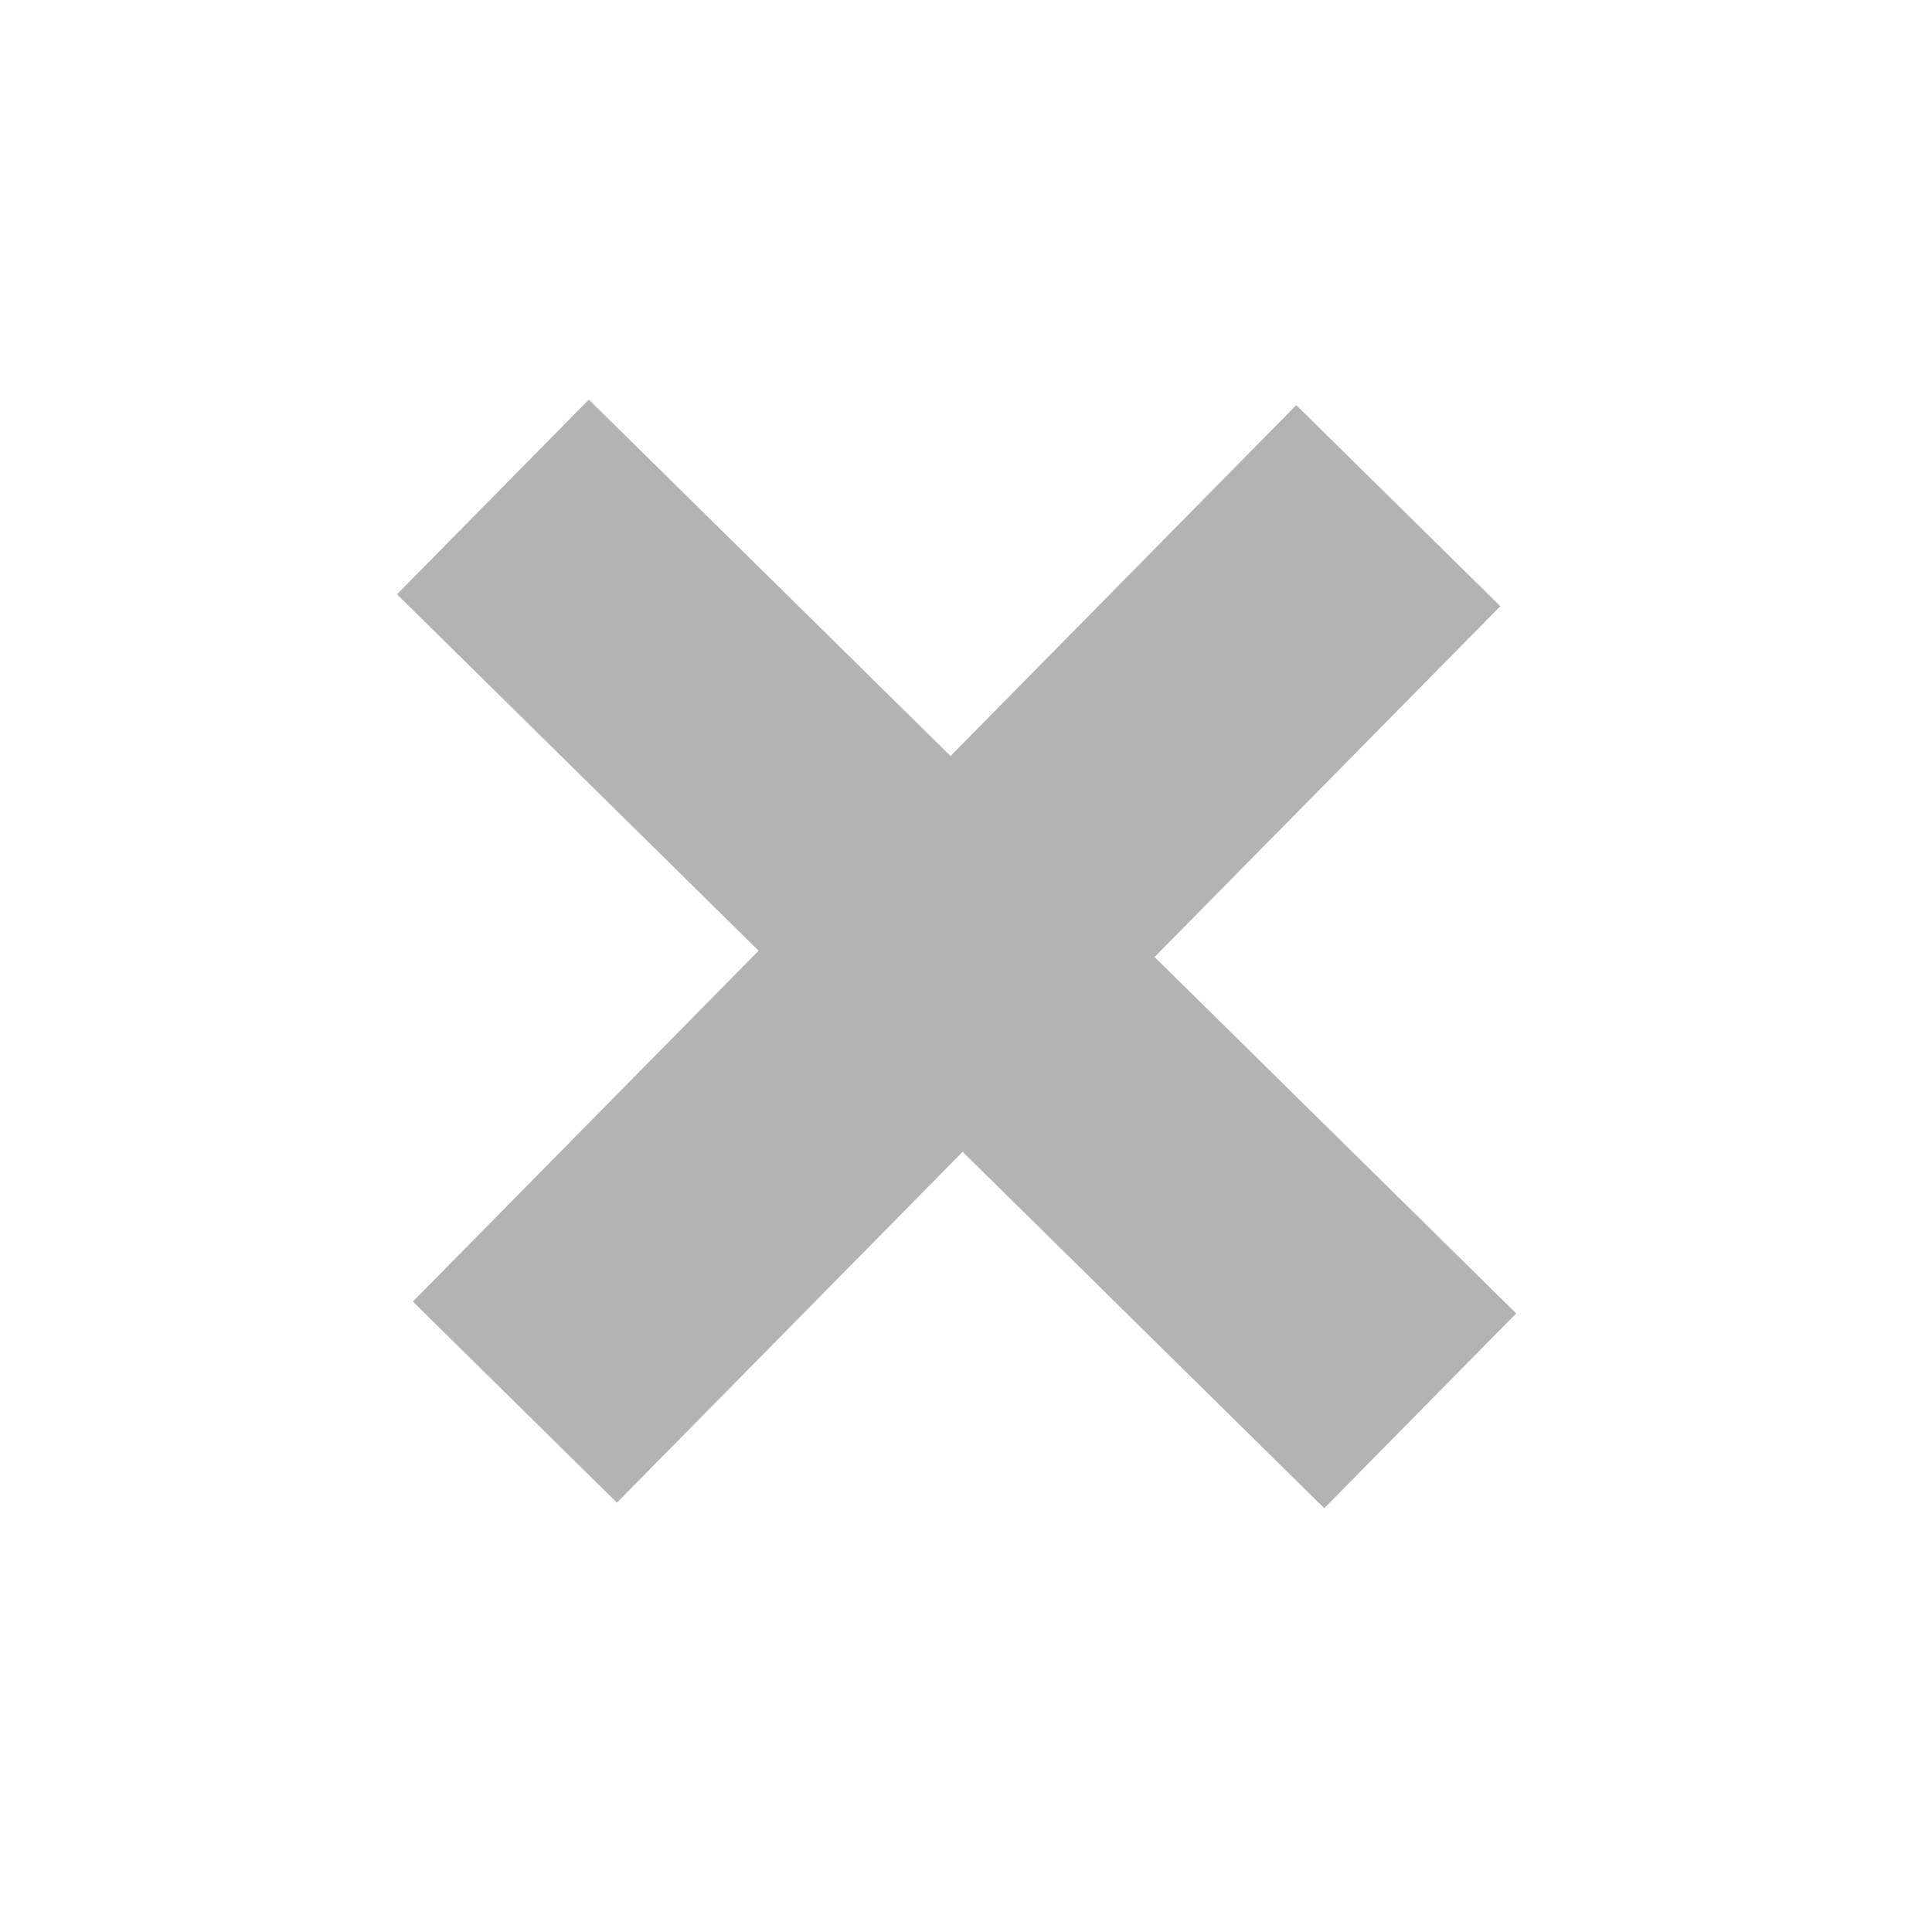 <svg width="23" height="23" viewBox="0 0 23 23" fill="none" xmlns="http://www.w3.org/2000/svg">
<path d="M4.915 15.495L9.031 11.318L4.726 7.075L7.01 4.757L11.316 9L15.432 4.823L17.861 7.217L13.745 11.393L18.05 15.636L15.765 17.955L11.46 13.712L7.344 17.889L4.915 15.495Z" fill="black" fill-opacity="0.3"/>
</svg>
